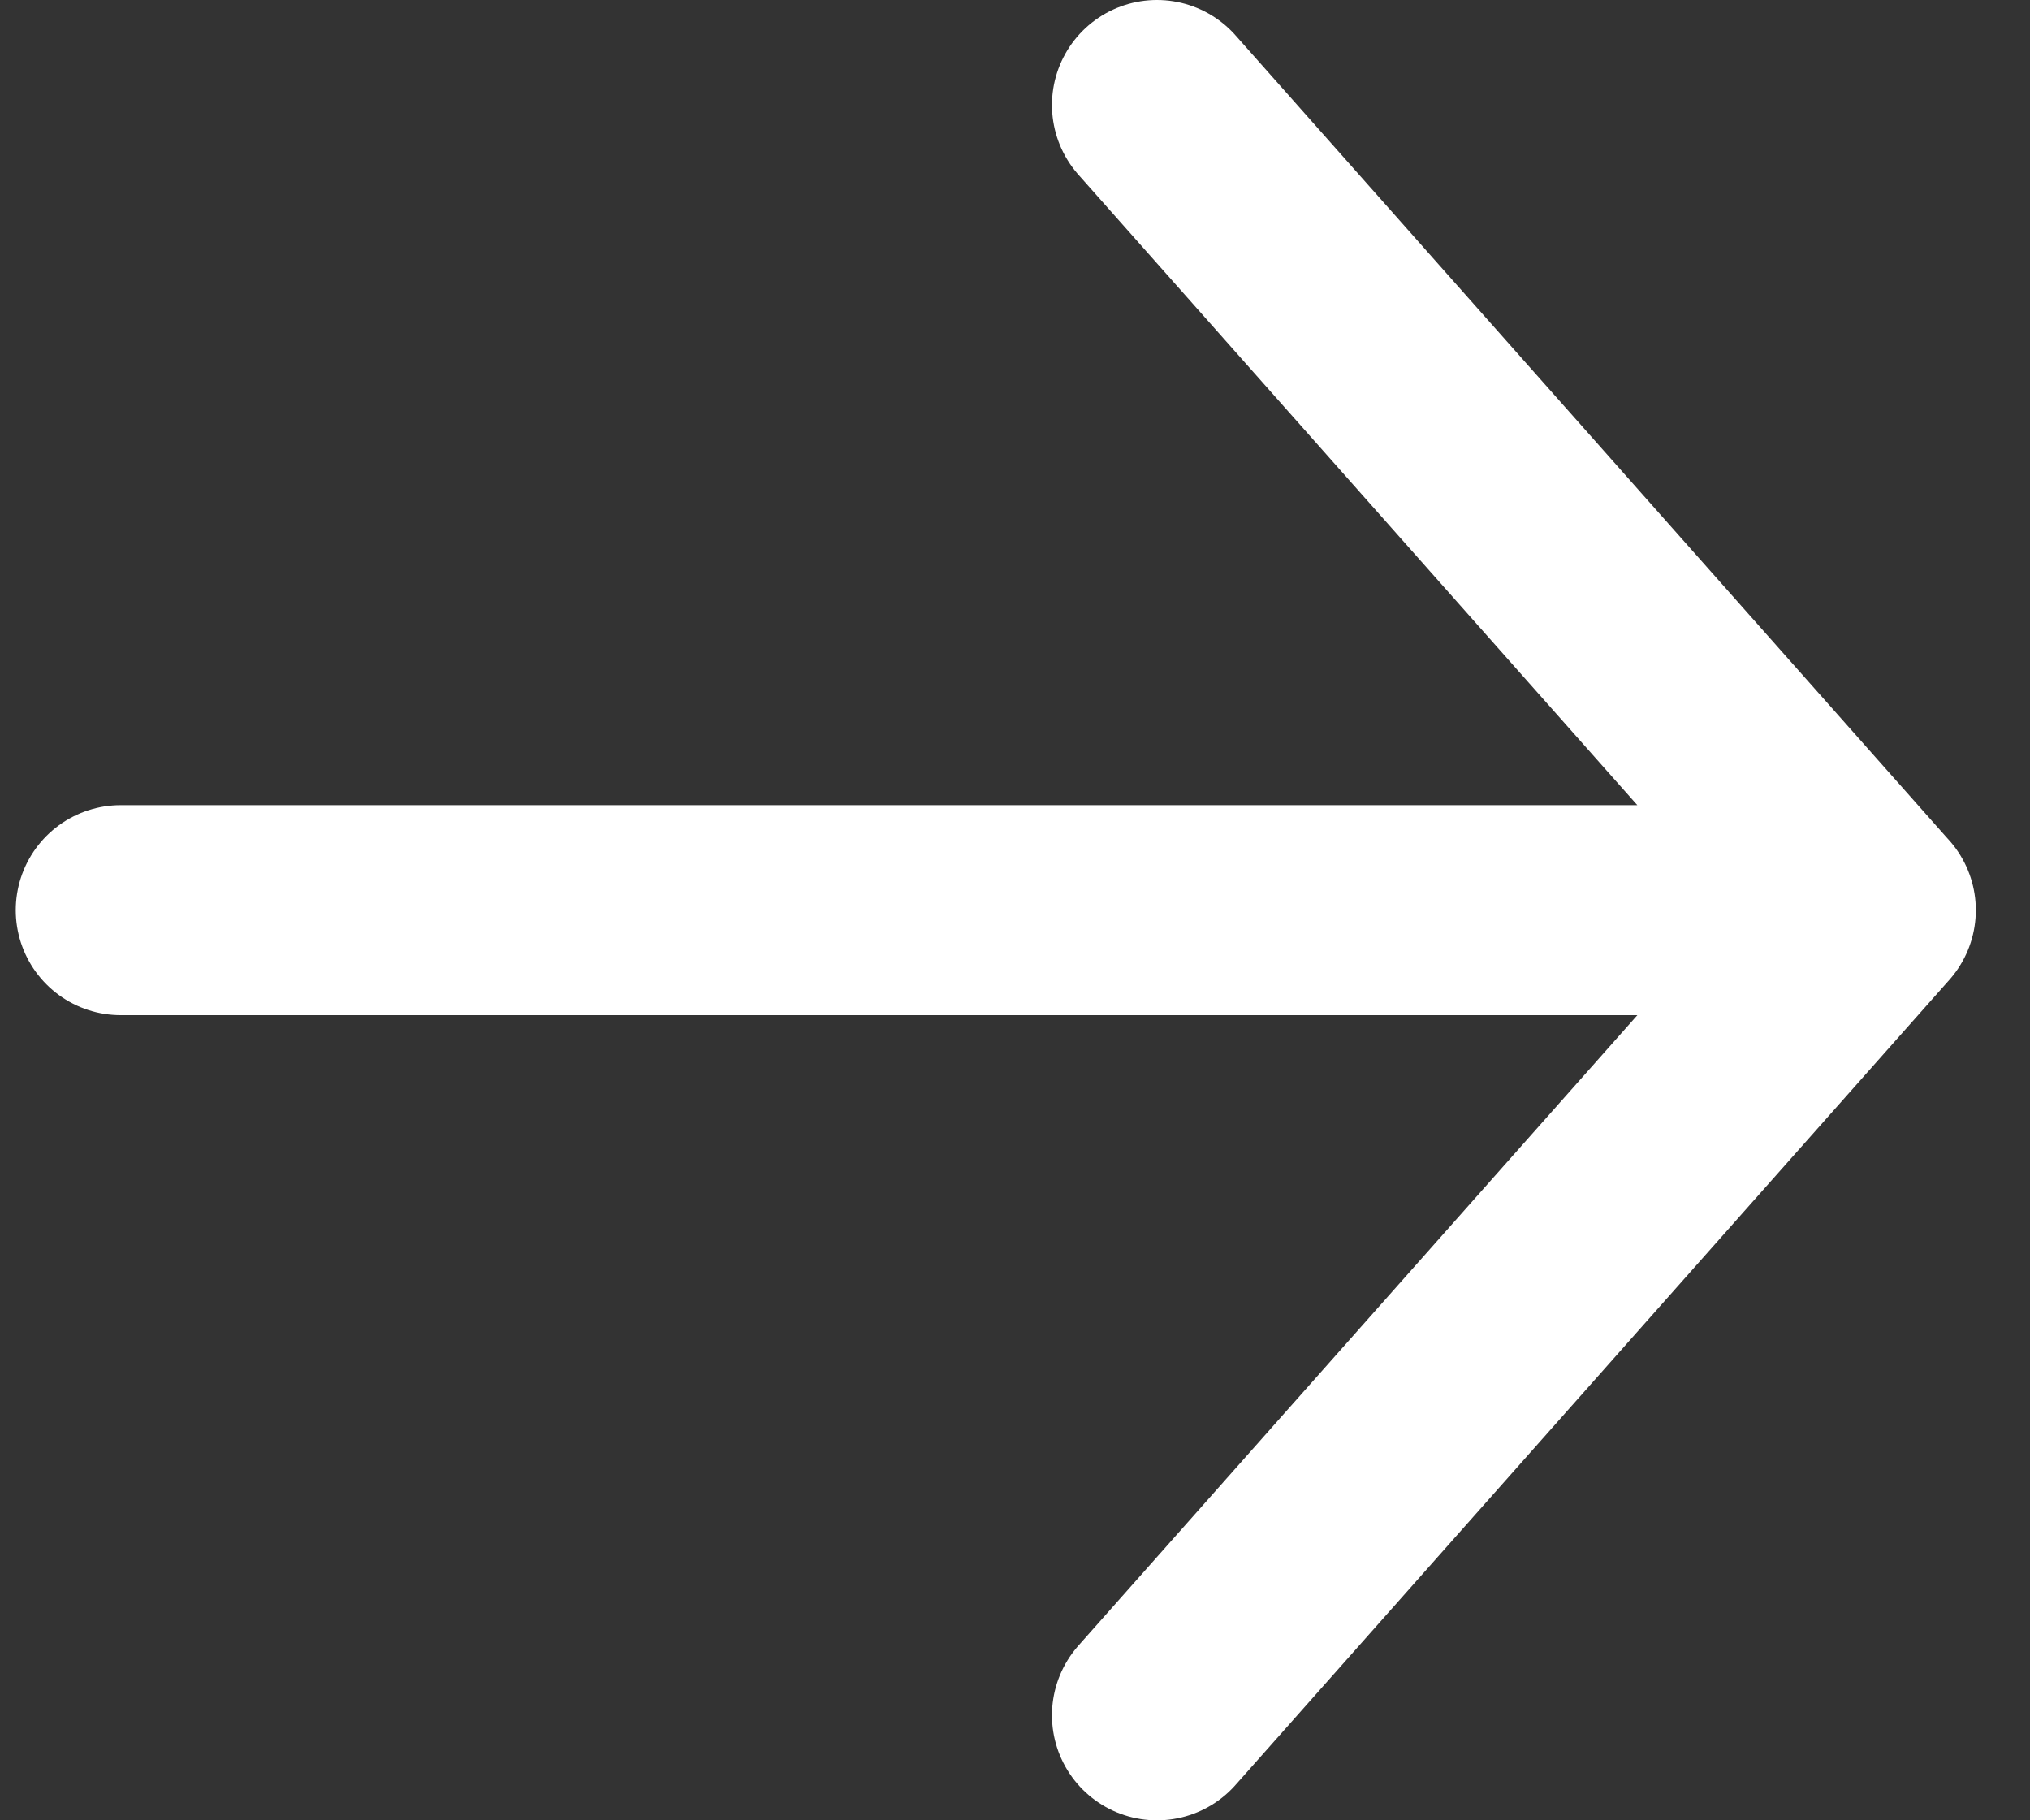 <svg width="29" height="26" viewBox="0 0 29 26" fill="none" xmlns="http://www.w3.org/2000/svg"><rect x="0" y="0" width="29" height="26" fill="#333333" stroke="none"/><path d="M1.725 13h25m0 0L16.528 1.5M26.726 13L16.528 24.5" stroke="#fff" stroke-width="3" stroke-linecap="round"/></svg>